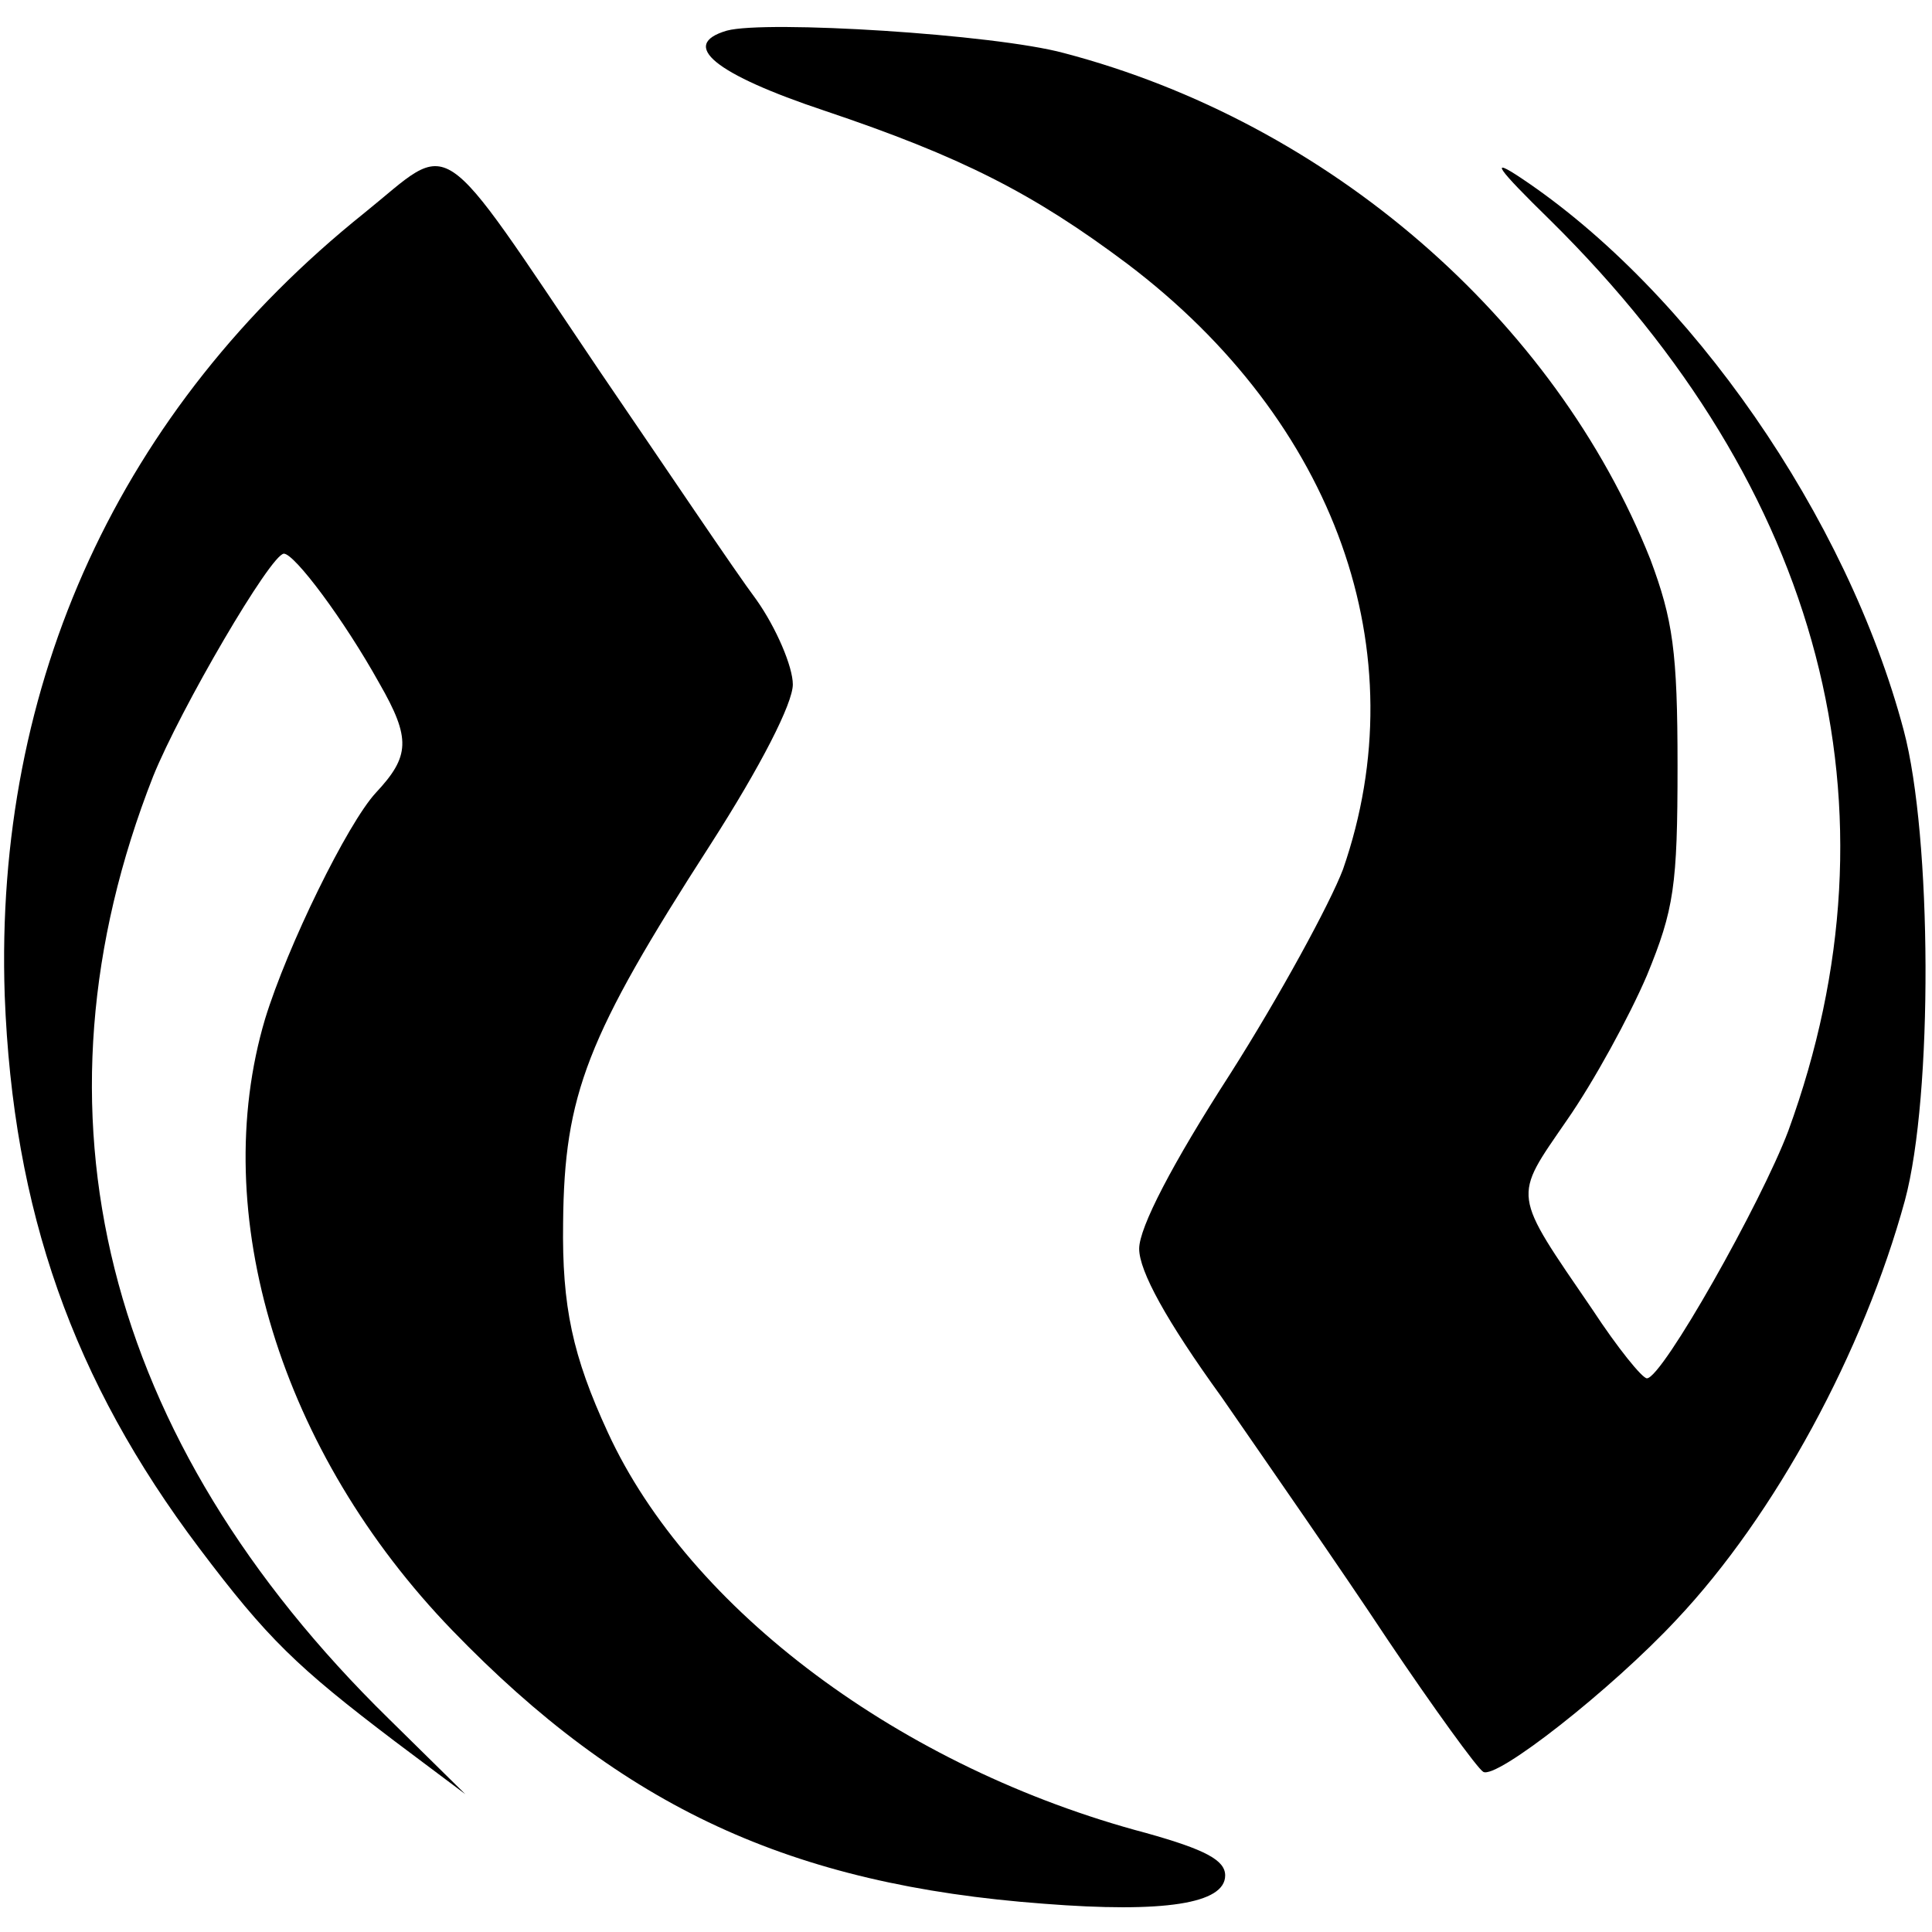 <?xml version="1.0" standalone="no"?>
<!DOCTYPE svg PUBLIC "-//W3C//DTD SVG 20010904//EN"
 "http://www.w3.org/TR/2001/REC-SVG-20010904/DTD/svg10.dtd">
<svg version="1.0" xmlns="http://www.w3.org/2000/svg"
 width="164pt" height="164pt" viewBox="0 0 164 164"
 preserveAspectRatio="xMidYMid meet">
<g transform="translate(0,164) scale(0.1,-0.1)"
fill="#000000" stroke="none">
<path d="M617 1614 c-41 -12 -10 -37 83 -68 116 -39 177 -70 257 -130 177
-134 247 -330 183 -514 -11 -29 -54 -108 -96 -174 -49 -76 -77 -130 -77 -148
0 -19 23 -61 70 -126 38 -55 102 -147 141 -206 39 -58 76 -109 81 -112 11 -7
109 70 164 129 84 89 159 228 194 356 24 89 23 309 -1 399 -48 181 -181 373
-325 469 -27 18 -21 9 25 -36 231 -228 302 -499 202 -773 -23 -61 -107 -210
-120 -210 -4 0 -25 26 -46 58 -69 101 -68 94 -22 161 23 33 53 88 68 123 23
56 26 76 26 178 0 97 -4 124 -23 175 -81 204 -273 371 -498 430 -59 16 -253
28 -286 19z"/>
<path d="M309 1459 c-207 -166 -314 -398 -305 -664 7 -183 58 -327 165 -469
58 -77 83 -101 166 -164 l60 -45 -65 64 c-242 237 -312 515 -200 800 23 57
100 189 111 189 9 0 51 -56 81 -110 27 -47 26 -62 -3 -93 -24 -26 -75 -130
-94 -192 -49 -165 13 -368 159 -519 145 -150 287 -216 502 -232 102 -8 154 0
154 24 0 13 -17 22 -67 36 -208 55 -388 190 -457 340 -30 65 -39 107 -38 178
1 109 20 158 125 321 43 67 70 120 70 136 0 15 -14 48 -31 72 -18 24 -77 112
-133 194 -141 209 -123 196 -200 134z"/>
</g>
</svg>
